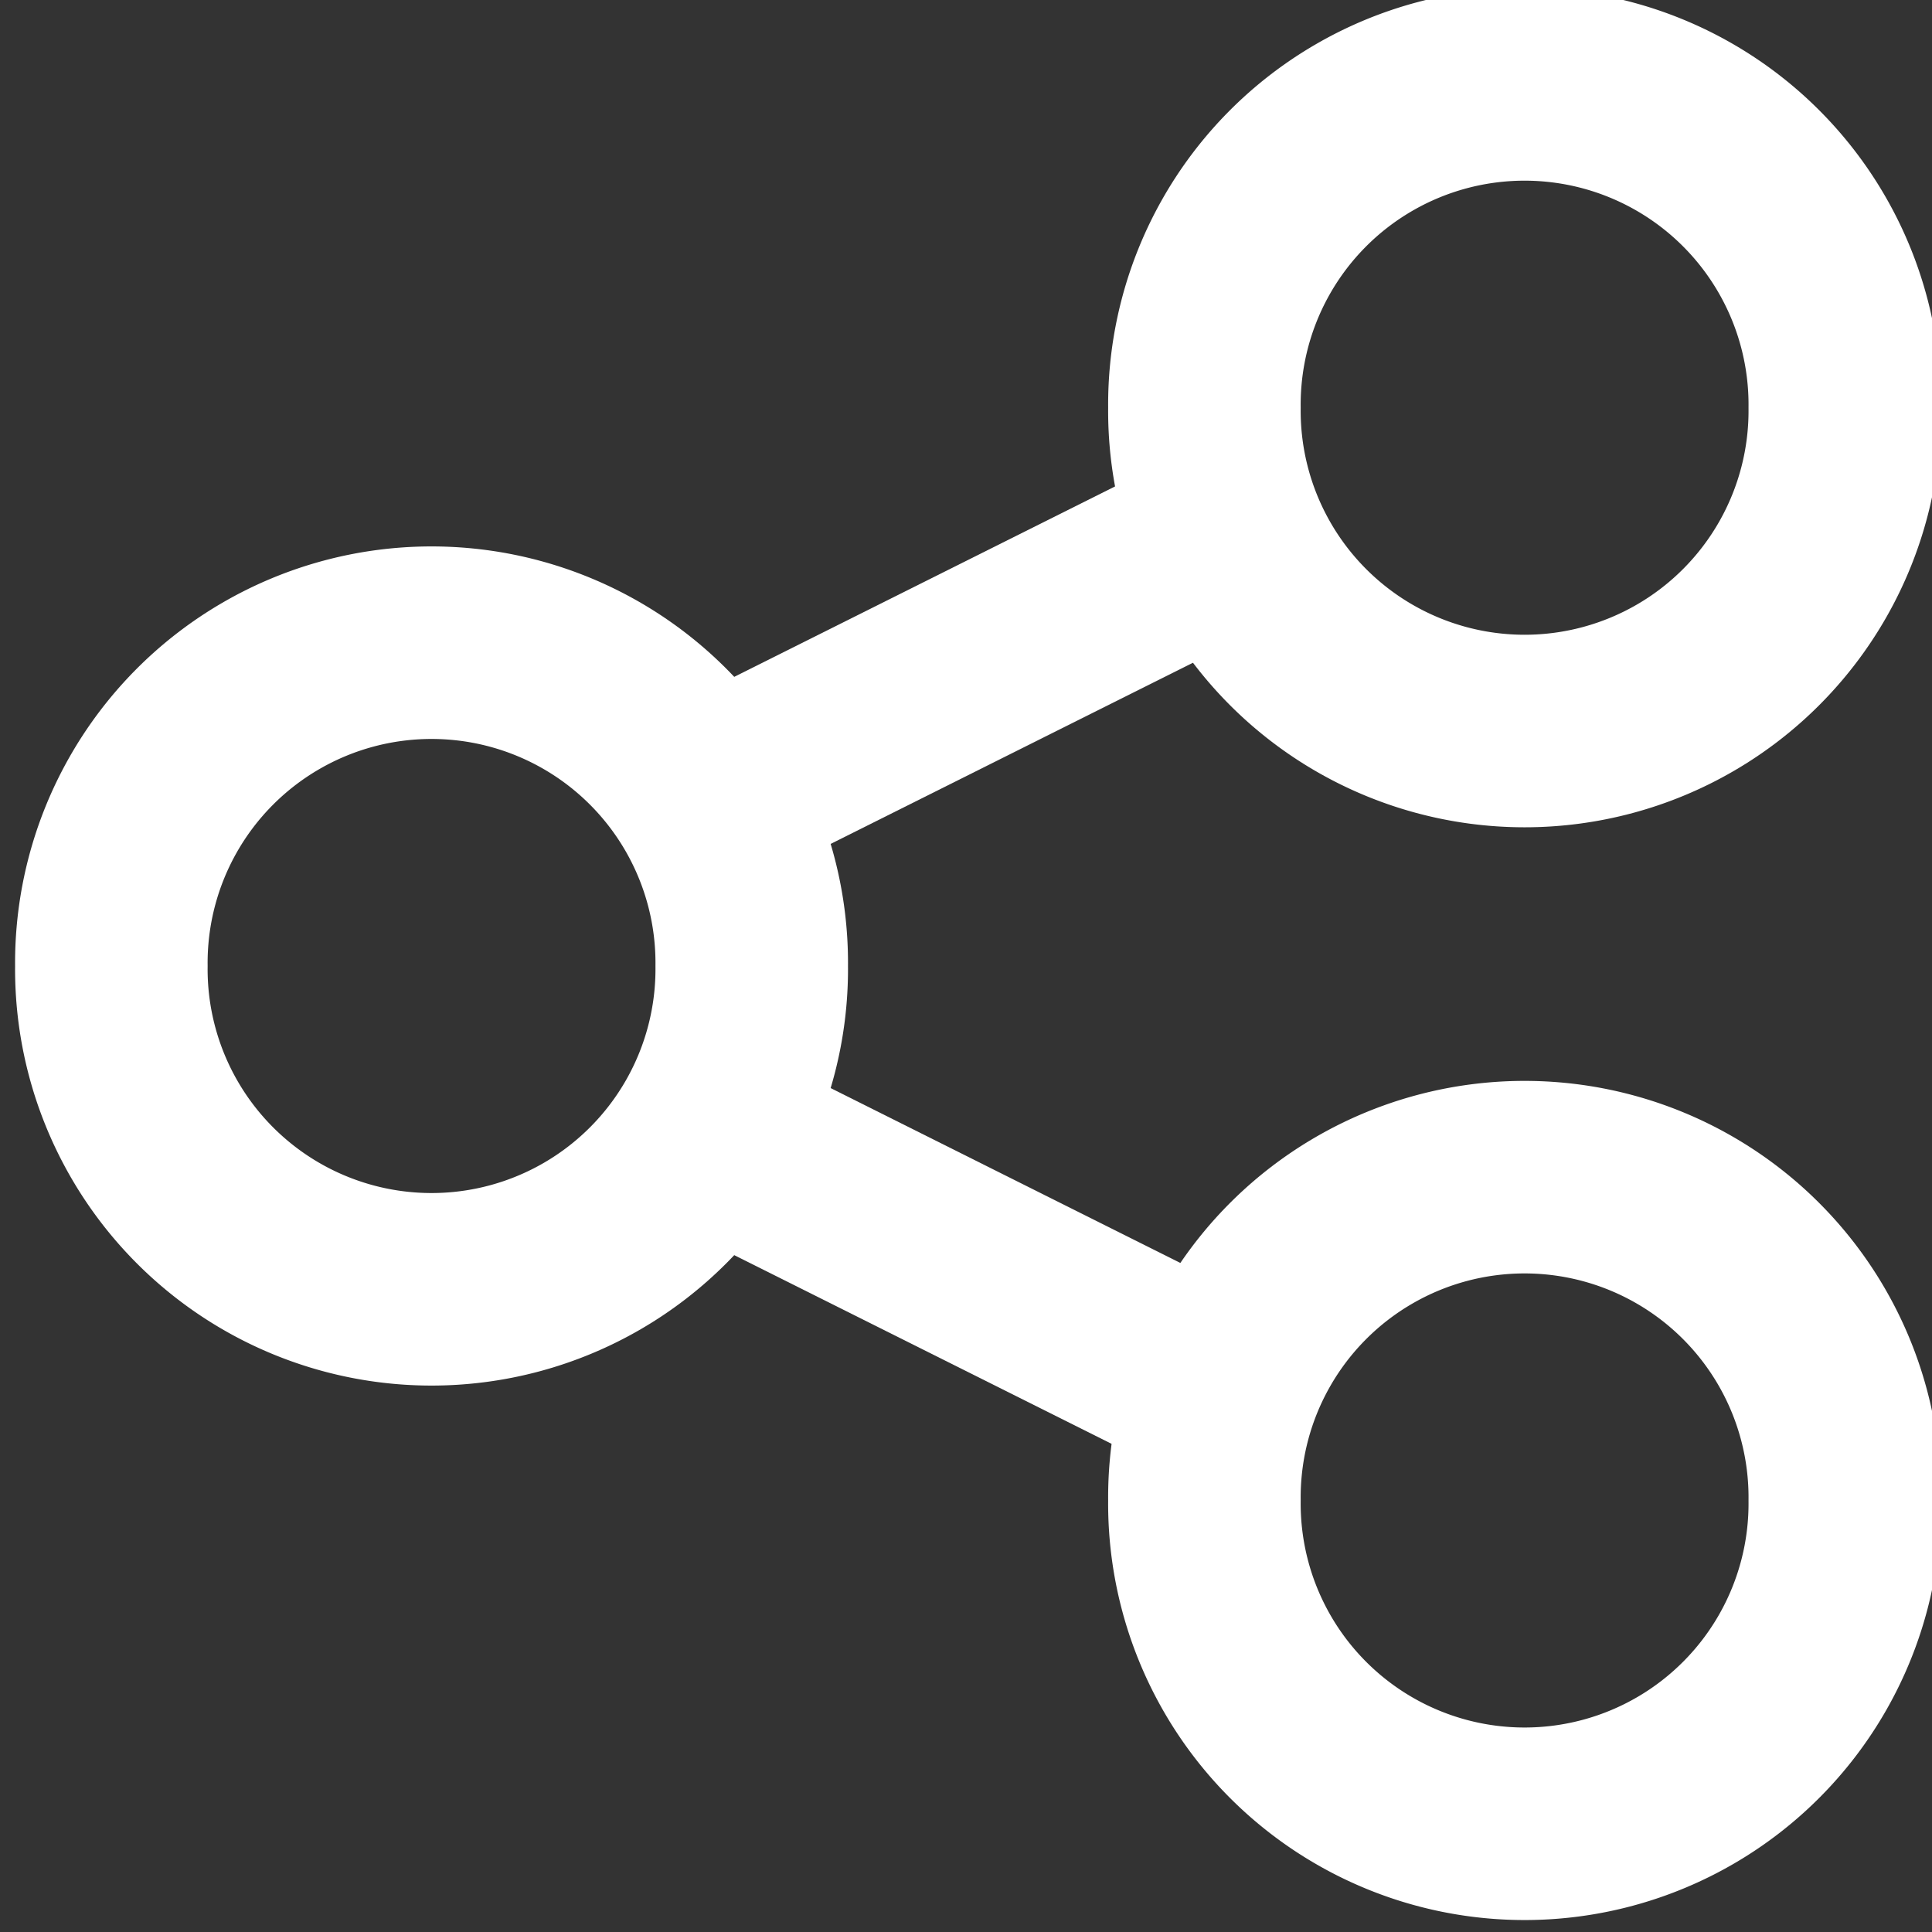<?xml version="1.0" encoding="UTF-8" standalone="no"?>
<!-- Created with Inkscape (http://www.inkscape.org/) -->

<svg
   xmlns:dc="http://purl.org/dc/elements/1.1/"
   xmlns:cc="http://creativecommons.org/ns#"
   xmlns:rdf="http://www.w3.org/1999/02/22-rdf-syntax-ns#"
   xmlns:svg="http://www.w3.org/2000/svg"
   xmlns="http://www.w3.org/2000/svg"
   xmlns:sodipodi="http://sodipodi.sourceforge.net/DTD/sodipodi-0.dtd"
   xmlns:inkscape="http://www.inkscape.org/namespaces/inkscape"
   width="64"
   height="64"
   id="svg2"
   version="1.1"
   inkscape:version="0.48.4 r9939"
   sodipodi:docname="New document 1">
  <rect width="100%" height="100%" fill="#333333" stroke="none"/>
  <defs
     id="defs4" />
  <sodipodi:namedview
     id="base"
     pagecolor="#ffffff"
     bordercolor="#666666"
     borderopacity="1.0"
     inkscape:pageopacity="0.0"
     inkscape:pageshadow="2"
     inkscape:zoom="7.9195959"
     inkscape:cx="7.4556873"
     inkscape:cy="30.295074"
     inkscape:document-units="px"
     inkscape:current-layer="layer1"
     showgrid="false"
     inkscape:window-width="1855"
     inkscape:window-height="1056"
     inkscape:window-x="65"
     inkscape:window-y="24"
     inkscape:window-maximized="1" />
  <g
     inkscape:label="Layer 1"
     inkscape:groupmode="layer"
     id="layer1"
     transform="translate(0,-988.362)">
    <path
       sodipodi:type="arc"
       style="fill:none;stroke:#fff;stroke-width:6.378;stroke-miterlimit:4;stroke-opacity:1;stroke-dasharray:none;stroke-dashoffset:0"
       id="path2985"
       sodipodi:cx="13.763329"
       sodipodi:cy="33.94796"
       sodipodi:rx="11.606602"
       sodipodi:ry="10.606602"
       d="m 26.37,33.948 a 10.607,10.607 0 1 1 -21.213,0 10.607,10.607 0 1 1 21.213,0 z"
       transform="translate(-1.468,986.414)" />
    <path
       sodipodi:type="arc"
       style="fill:none;stroke:#fff;stroke-width:6.378;stroke-miterlimit:4;stroke-opacity:1;stroke-dasharray:none;stroke-dashoffset:0"
       id="path2985-3"
       sodipodi:cx="13.763329"
       sodipodi:cy="33.94796"
       sodipodi:rx="10.606602"
       sodipodi:ry="10.606602"
       d="m 23.17,35.158 a 10.607,10.607 0 1 1 -21.213,0 10.607,10.607 0 1 1 21.213,0 z"
       transform="translate(37.941,966.71)" />
    <path
       sodipodi:type="arc"
       style="fill:none;stroke:#fff;stroke-width:6.378;stroke-miterlimit:4;stroke-opacity:1;stroke-dasharray:none;stroke-dashoffset:0"
       id="path2985-3-2"
       sodipodi:cx="13.763329"
       sodipodi:cy="33.94796"
       sodipodi:rx="10.606602"
       sodipodi:ry="10.606602"
       d="m 23.17,31.948 a 10.607,10.607 0 1 1 -21.213,0 10.607,10.607 0 1 1 21.213,0 z"
       transform="translate(37.941,1006.119)" />
    <path
       style="fill:none;stroke:#ffffff;stroke-width:6.378;stroke-linecap:butt;stroke-linejoin:miter;stroke-opacity:1;stroke-miterlimit:4;stroke-dasharray:none"
       d="M 21.785,27.256 42.215,17.04"
       id="path3809"
       inkscape:connector-type="polyline"
       inkscape:connector-curvature="0"
       inkscape:connection-start="#path2985"
       inkscape:connection-start-point="d4"
       inkscape:connection-end="#path2985-3"
       inkscape:connection-end-point="d4"
       transform="translate(0,988.362)" />
    <path
       style="fill:none;stroke:#ffffff;stroke-width:6.378;stroke-linecap:butt;stroke-linejoin:miter;stroke-opacity:1;stroke-miterlimit:4;stroke-dasharray:none"
       d="M 21.785,36.744 42.215,46.96"
       id="path3815"
       inkscape:connector-type="polyline"
       inkscape:connector-curvature="0"
       inkscape:connection-start="#path2985"
       inkscape:connection-start-point="d4"
       inkscape:connection-end="#path2985-3-2"
       inkscape:connection-end-point="d4"
       transform="translate(0,988.362)" />
  </g>
</svg>
